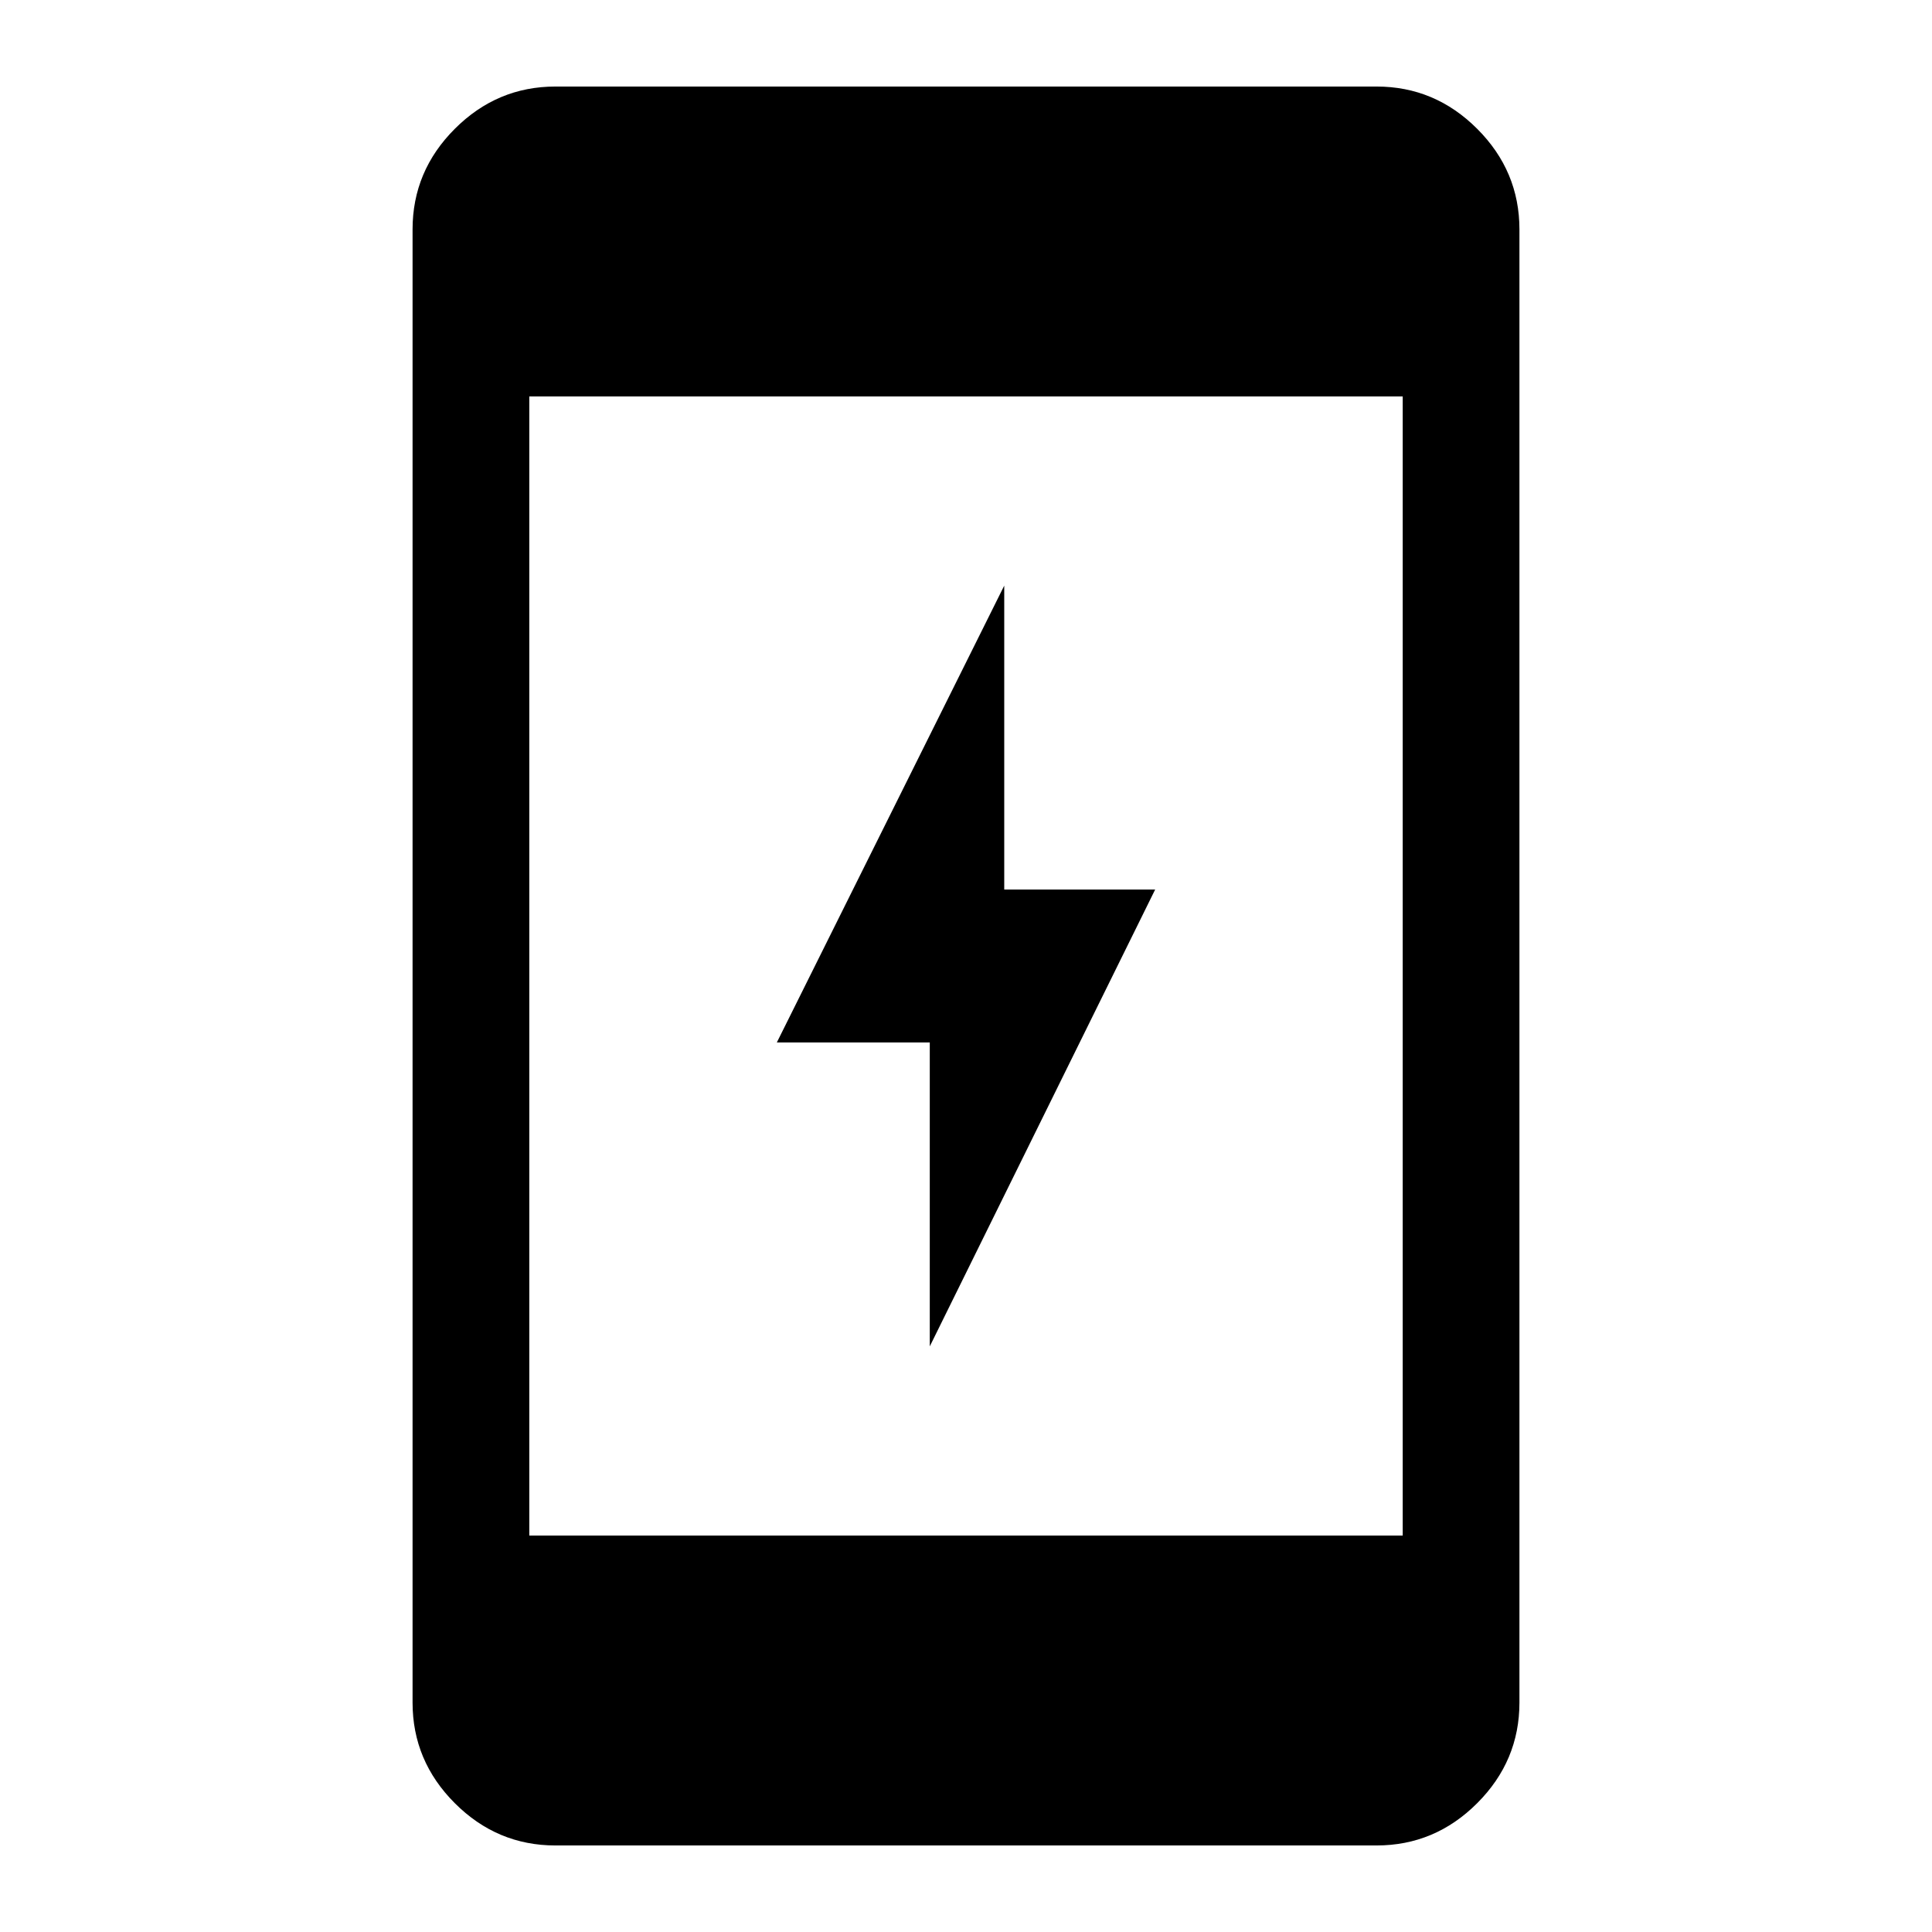 <svg xmlns="http://www.w3.org/2000/svg" height="48" width="48"><path d="M23.1 33.45V25.9h-3.8l5.65-11.35v7.55h3.75Zm-9.95 4.7h21.7V9.85h-21.7Zm.65 7.7q-1.45 0-2.5-1.05t-1.05-2.5V5.7q0-1.45 1.05-2.5t2.5-1.05h20.4q1.45 0 2.5 1.05t1.05 2.5v36.6q0 1.45-1.05 2.5t-2.5 1.05Z"/></svg>